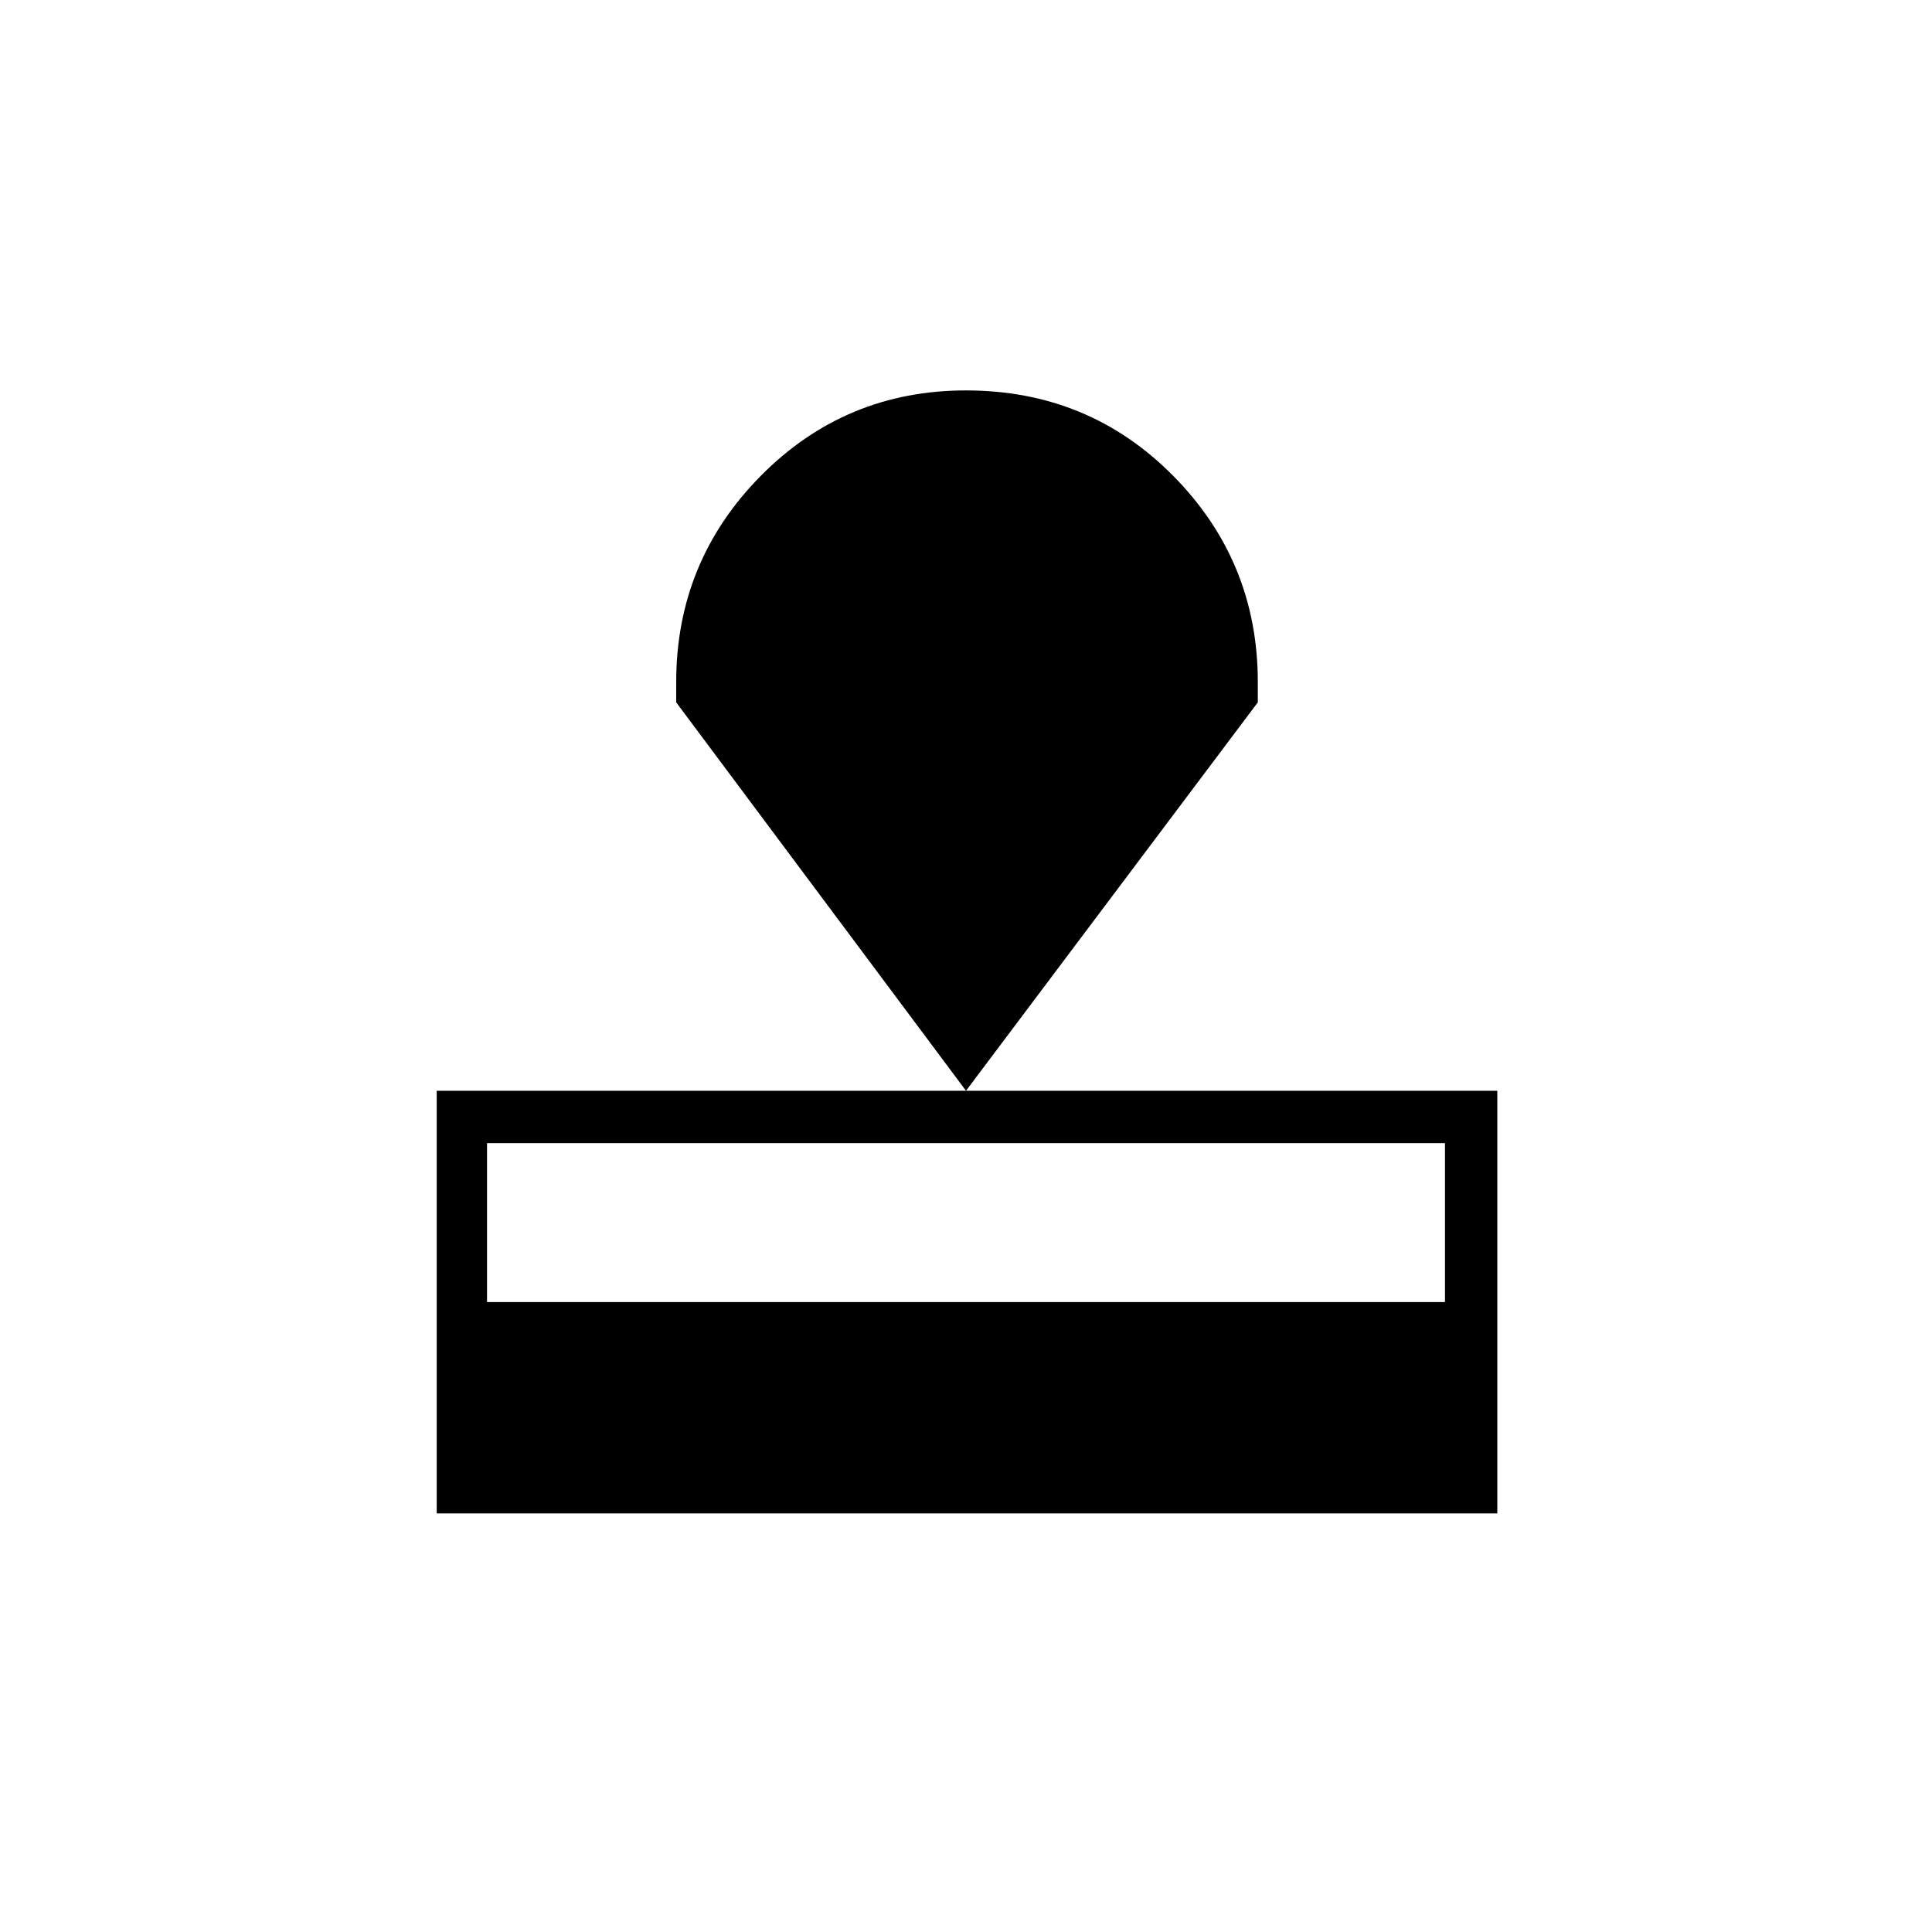 <svg xmlns="http://www.w3.org/2000/svg" height="24" width="24"><path d="M5.425 18.8v-5.25H18.6v5.25Zm.625-2.625h11.9V14.2H6.05ZM12 13.55 8.4 8.725v-.25q0-1.5 1.05-2.563Q10.5 4.85 12 4.85q1.525 0 2.575 1.062 1.05 1.063 1.05 2.563v.25Z"/></svg>